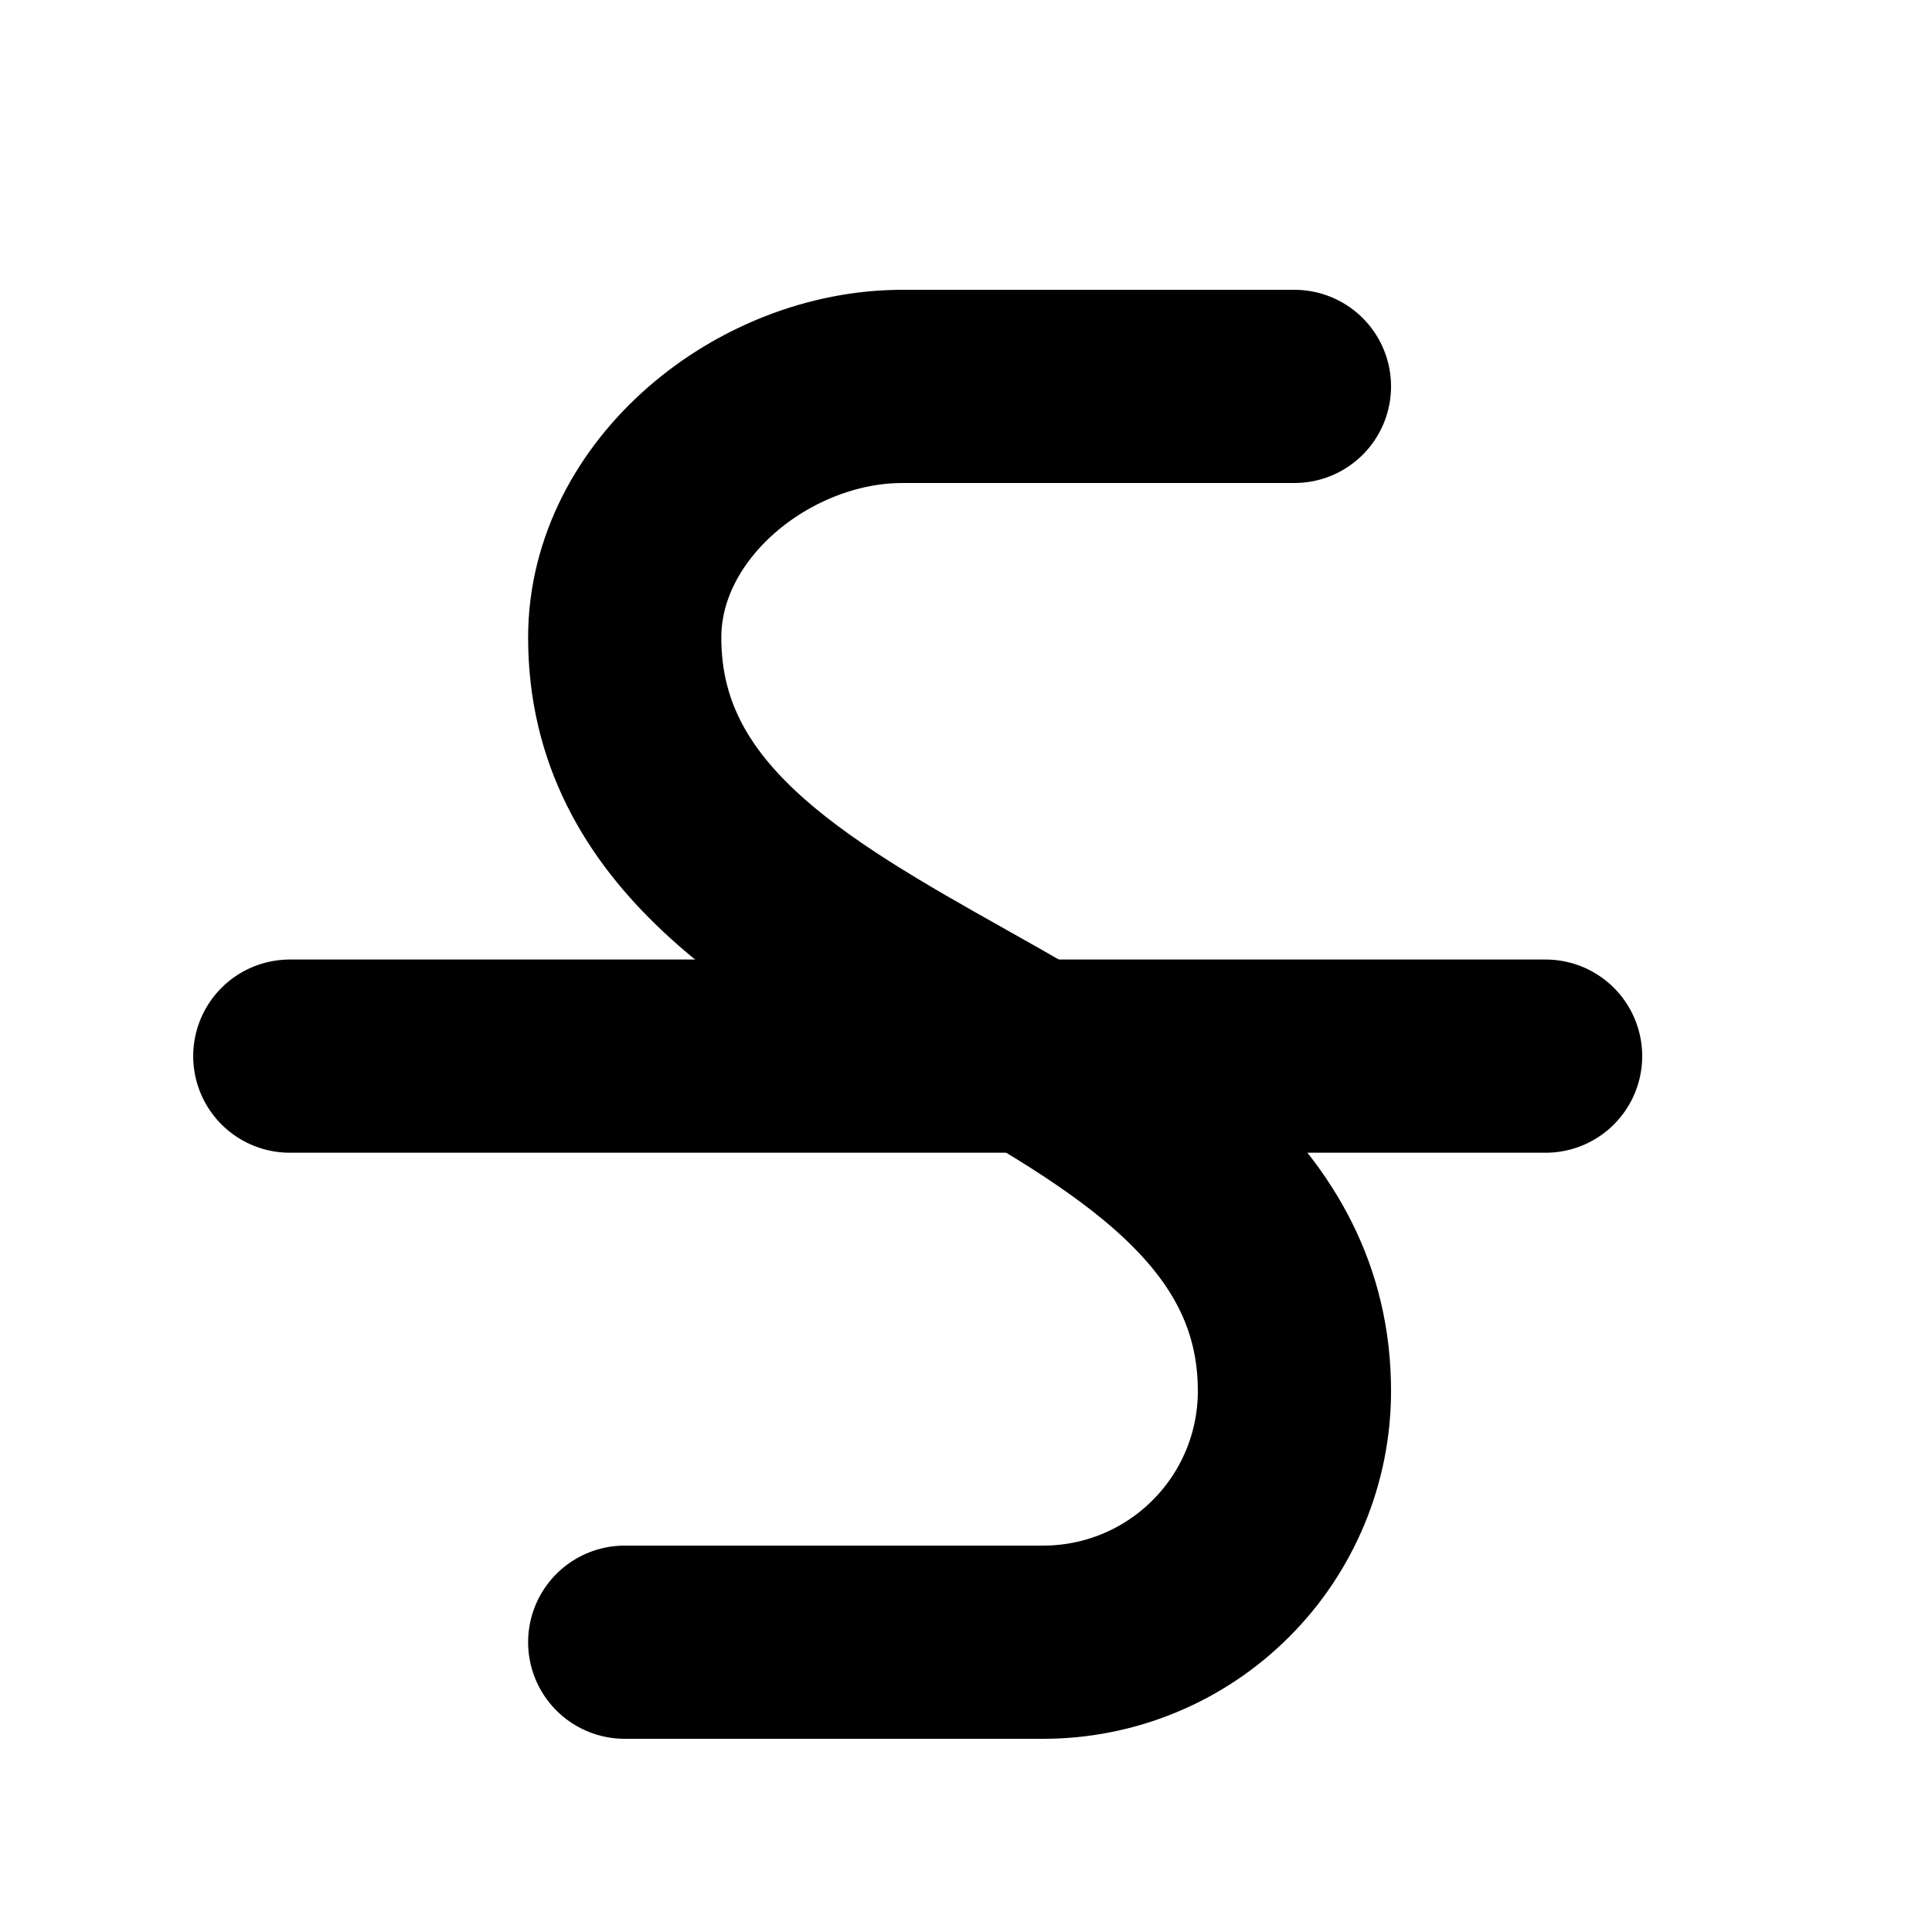 <svg width="20" height="20" viewBox="0 0 20 20" fill="none" xmlns="http://www.w3.org/2000/svg">
  <path
    d="M13.4 4H9.342C7.906 4 6.467 5.164 6.467 6.6C6.467 10.5 13.4 10.5 13.4 14.4C13.4 15.09 13.126 15.751 12.638 16.238C12.151 16.726 11.489 17 10.8 17H6.467"
    stroke="currentColor"
    stroke-width="2"
    stroke-linecap="round"
    stroke-linejoin="round"
  />
  <path
    d="M3 10.933H16"
    stroke="currentColor"
    stroke-width="2"
    stroke-linecap="round"
    stroke-linejoin="round"
  />
</svg>
